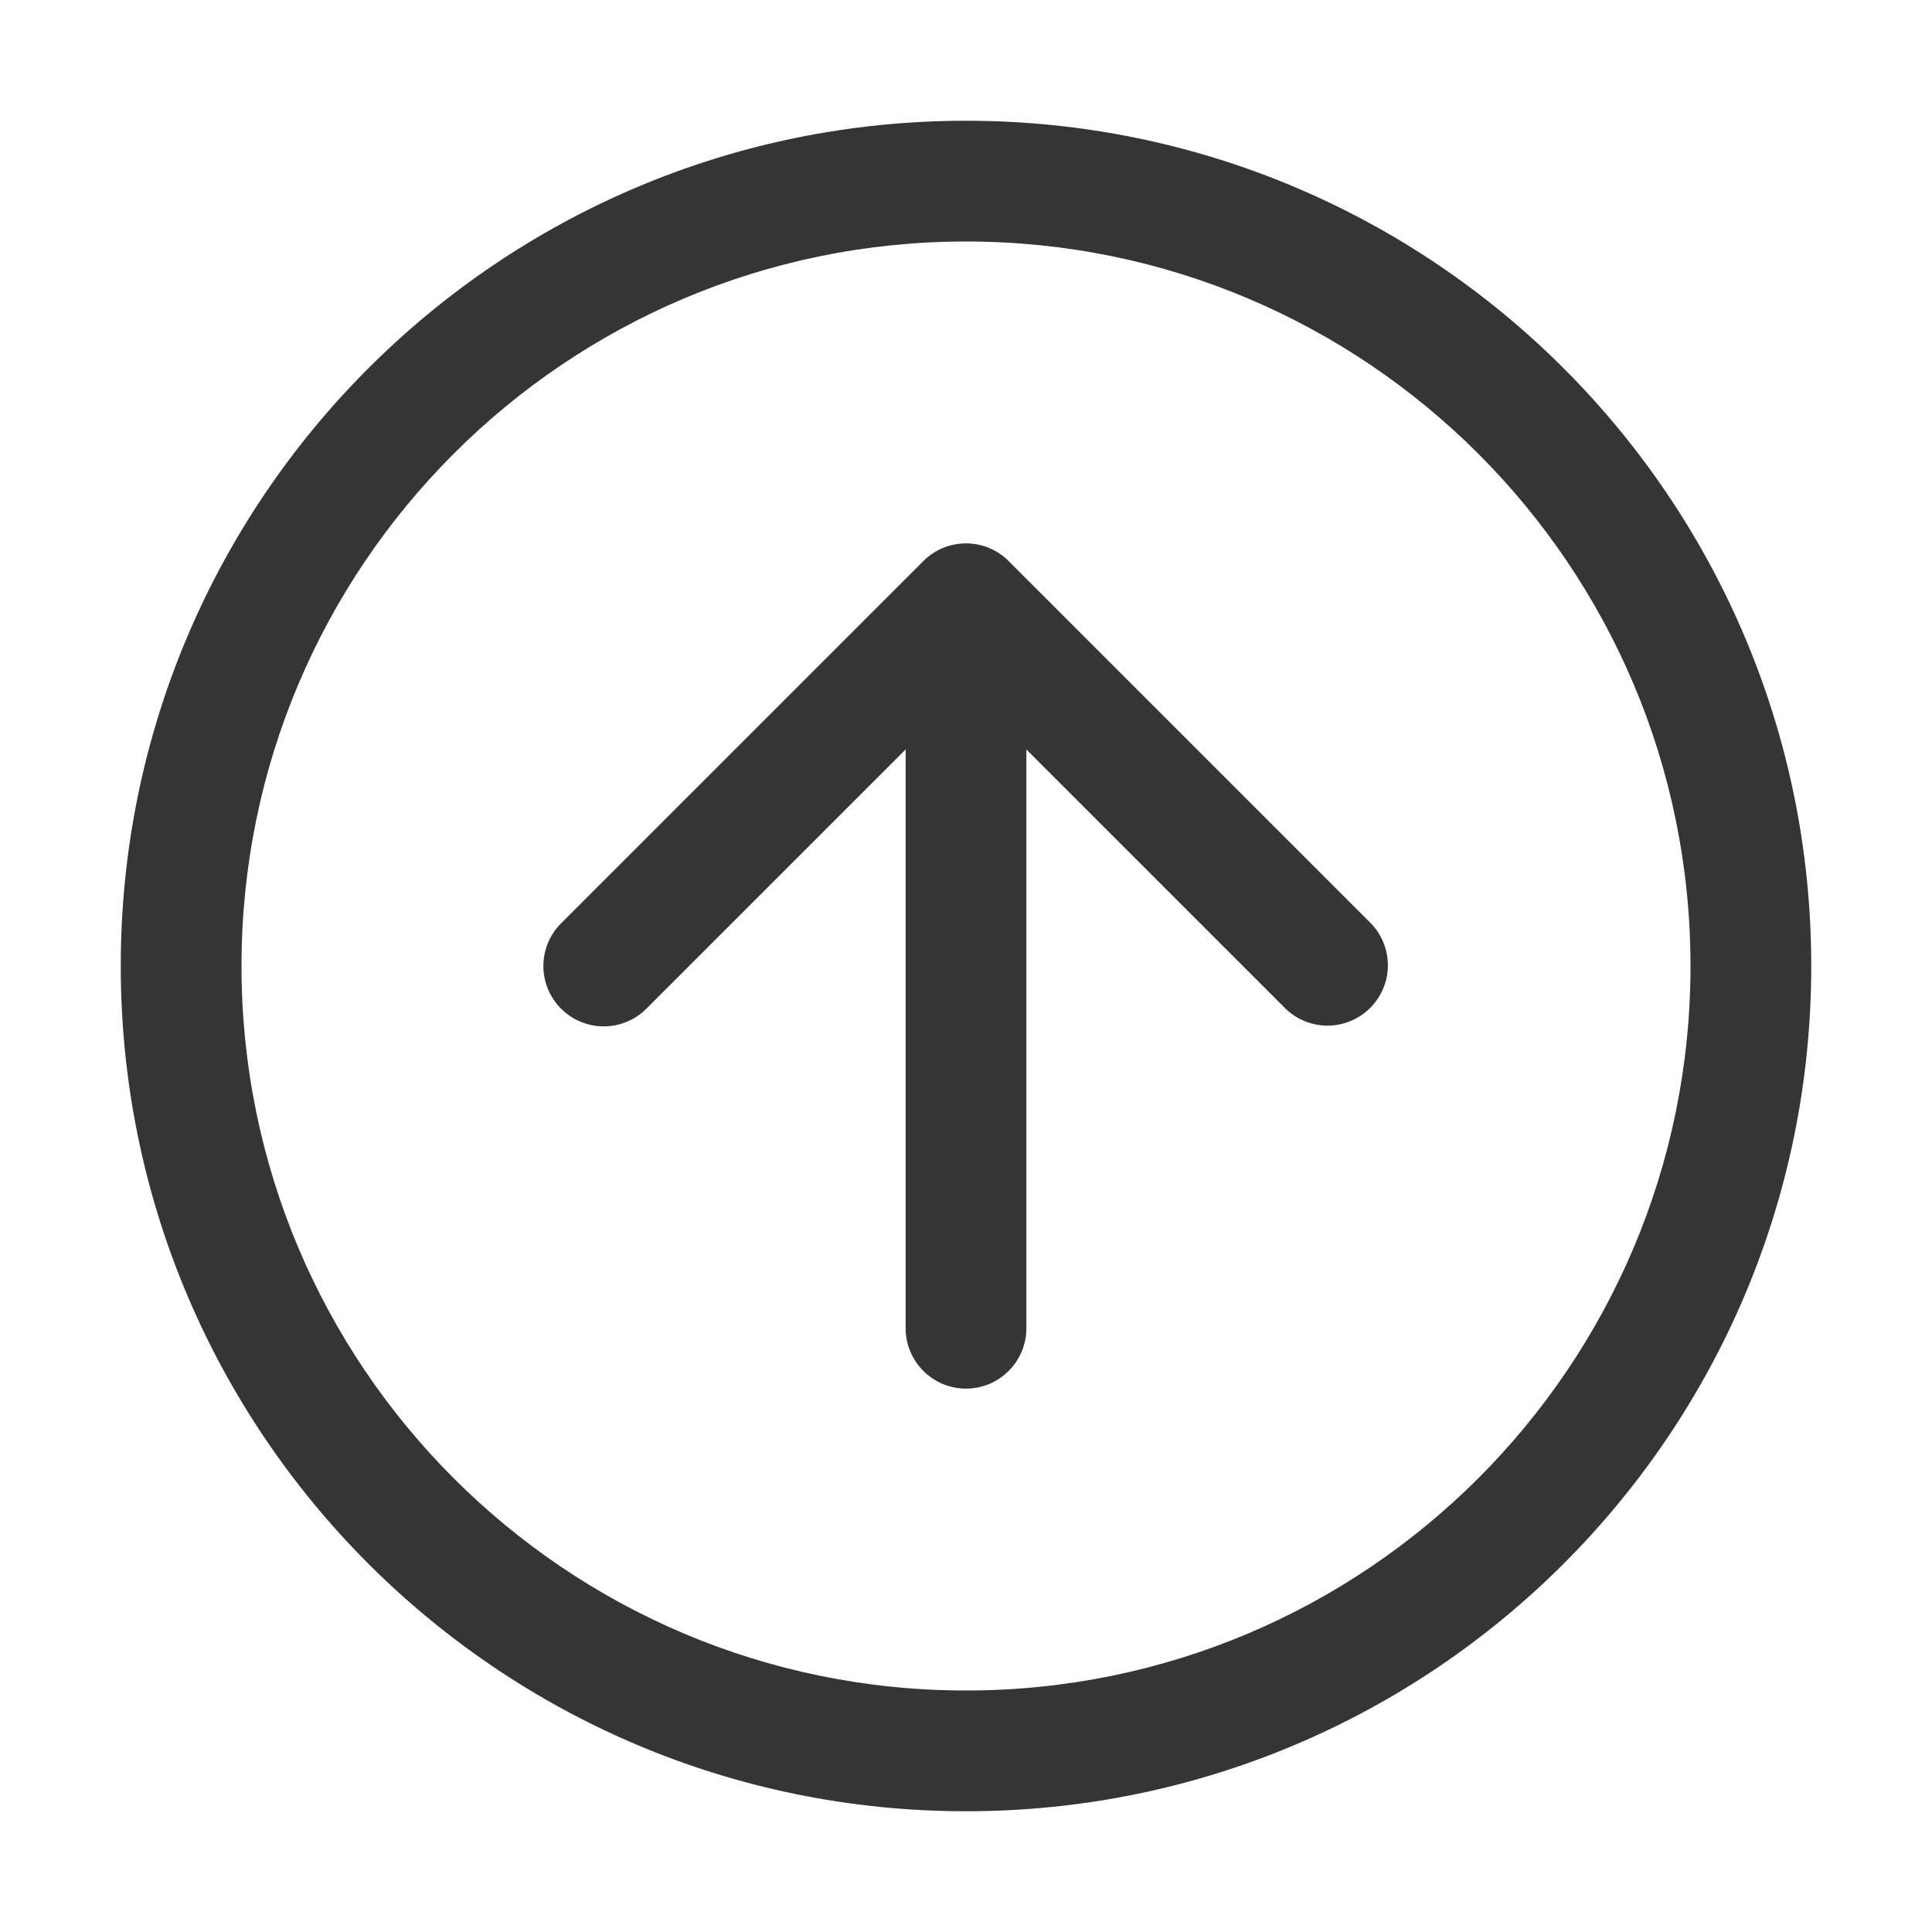 <svg width="24" height="24" viewBox="0 0 24 24" fill="none" xmlns="http://www.w3.org/2000/svg">
<path d="M6.97 12.53C7.11 12.671 7.301 12.75 7.5 12.75C7.699 12.75 7.89 12.671 8.03 12.53L11.25 9.31V16.5C11.25 16.699 11.329 16.89 11.47 17.03C11.61 17.171 11.801 17.25 12 17.25C12.199 17.25 12.39 17.171 12.53 17.03C12.671 16.89 12.75 16.699 12.75 16.5V9.31L15.97 12.53C16.111 12.667 16.301 12.742 16.497 12.741C16.694 12.739 16.882 12.66 17.021 12.521C17.16 12.382 17.239 12.194 17.241 11.997C17.242 11.801 17.167 11.611 17.03 11.47L12.53 6.97C12.39 6.829 12.199 6.75 12 6.75C11.801 6.75 11.61 6.829 11.47 6.97L6.97 11.47C6.829 11.61 6.75 11.801 6.75 12C6.75 12.199 6.829 12.39 6.97 12.53ZM1.5 12C1.5 17.799 6.201 22.5 12 22.5C17.799 22.5 22.5 17.799 22.5 12C22.5 6.201 17.799 1.5 12 1.5C6.201 1.5 1.5 6.201 1.5 12ZM12 21C7.03 21 3 16.97 3 12C3 7.03 7.03 3 12 3C16.97 3 21 7.03 21 12C21 16.97 16.97 21 12 21Z" fill="#353535"/>
</svg>
